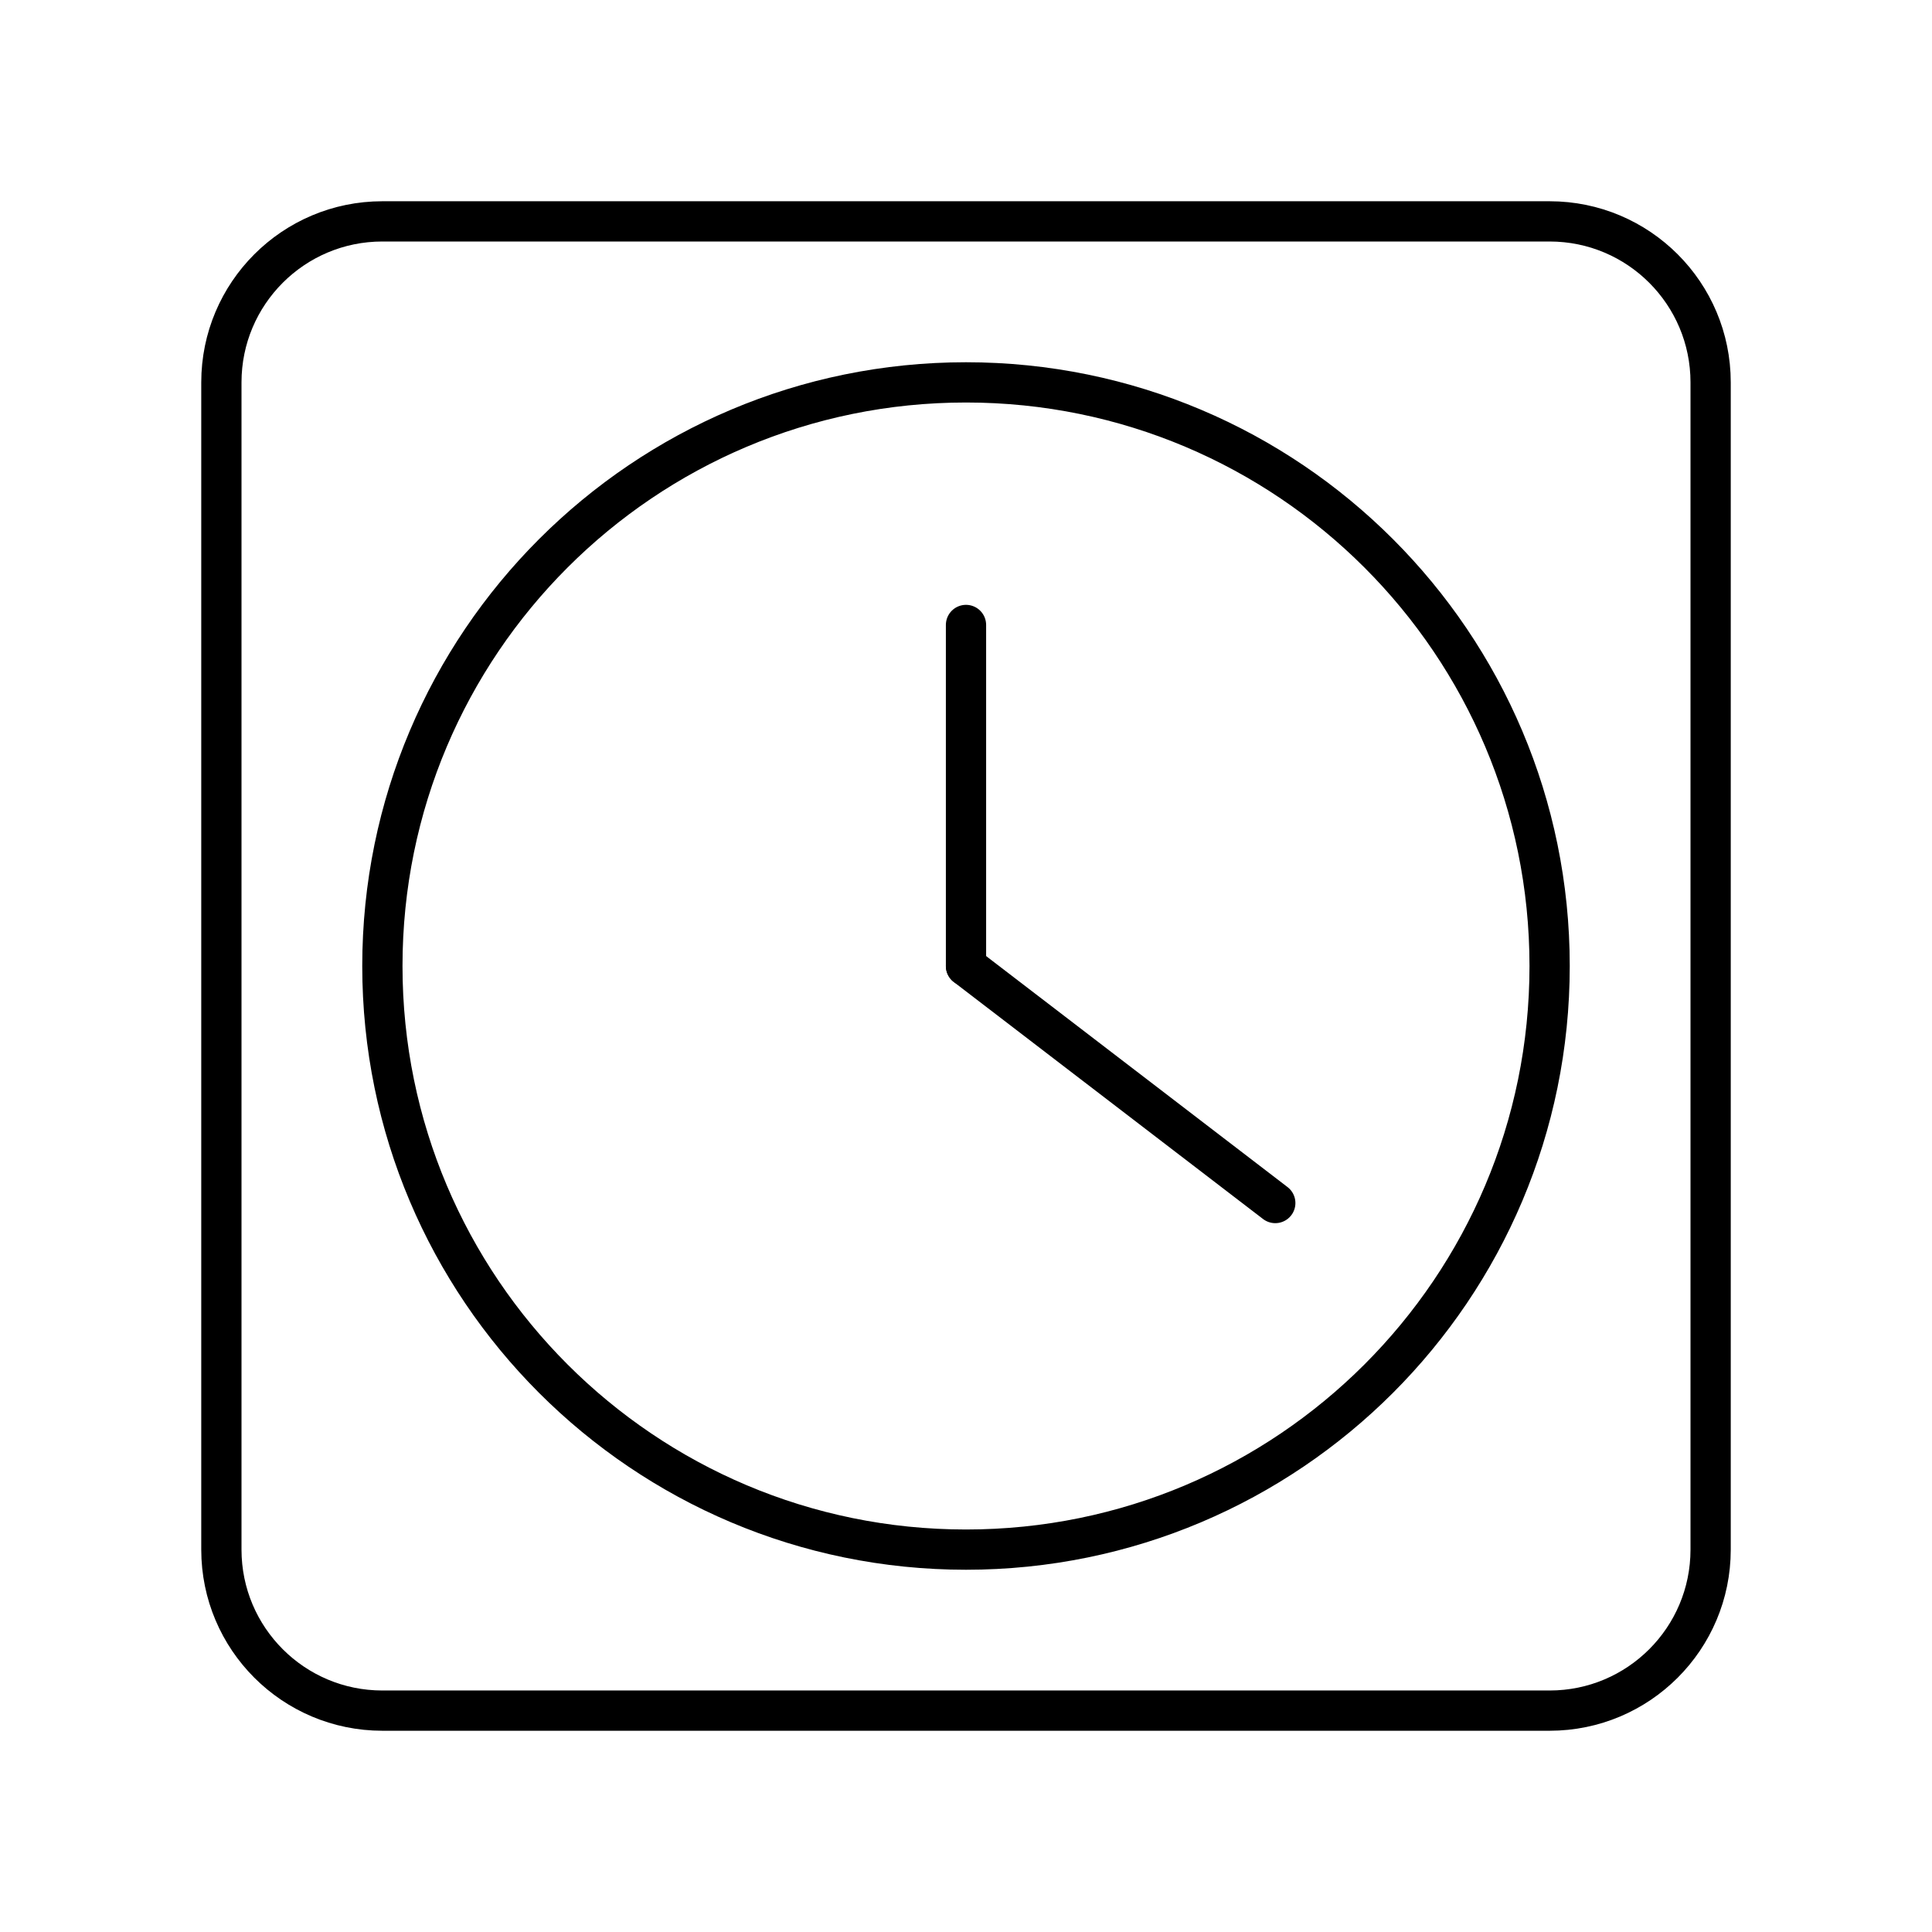 <?xml version="1.0" encoding="UTF-8"?><svg id="a" xmlns="http://www.w3.org/2000/svg" viewBox="0 0 48 48"><defs><style>.b{fill:none;stroke:#000;stroke-linecap:round;stroke-linejoin:round;}</style></defs><path class="b" d="M24,9.5c-8.008,0-14.5,6.492-14.5,14.5s6.492,14.5,14.5,14.5,14.5-6.492,14.5-14.5-6.492-14.5-14.5-14.5Z"/><line class="b" x1="24" y1="24" x2="24" y2="15.527"/><line class="b" x1="31.684" y1="29.889" x2="24" y2="24"/><path class="b" d="M38.5,5.5H9.5c-2.209,0-4,1.791-4,4v29c0,2.209,1.791,4,4,4h29c2.209,0,4-1.791,4-4V9.5c0-2.209-1.791-4-4-4Z"/></svg>